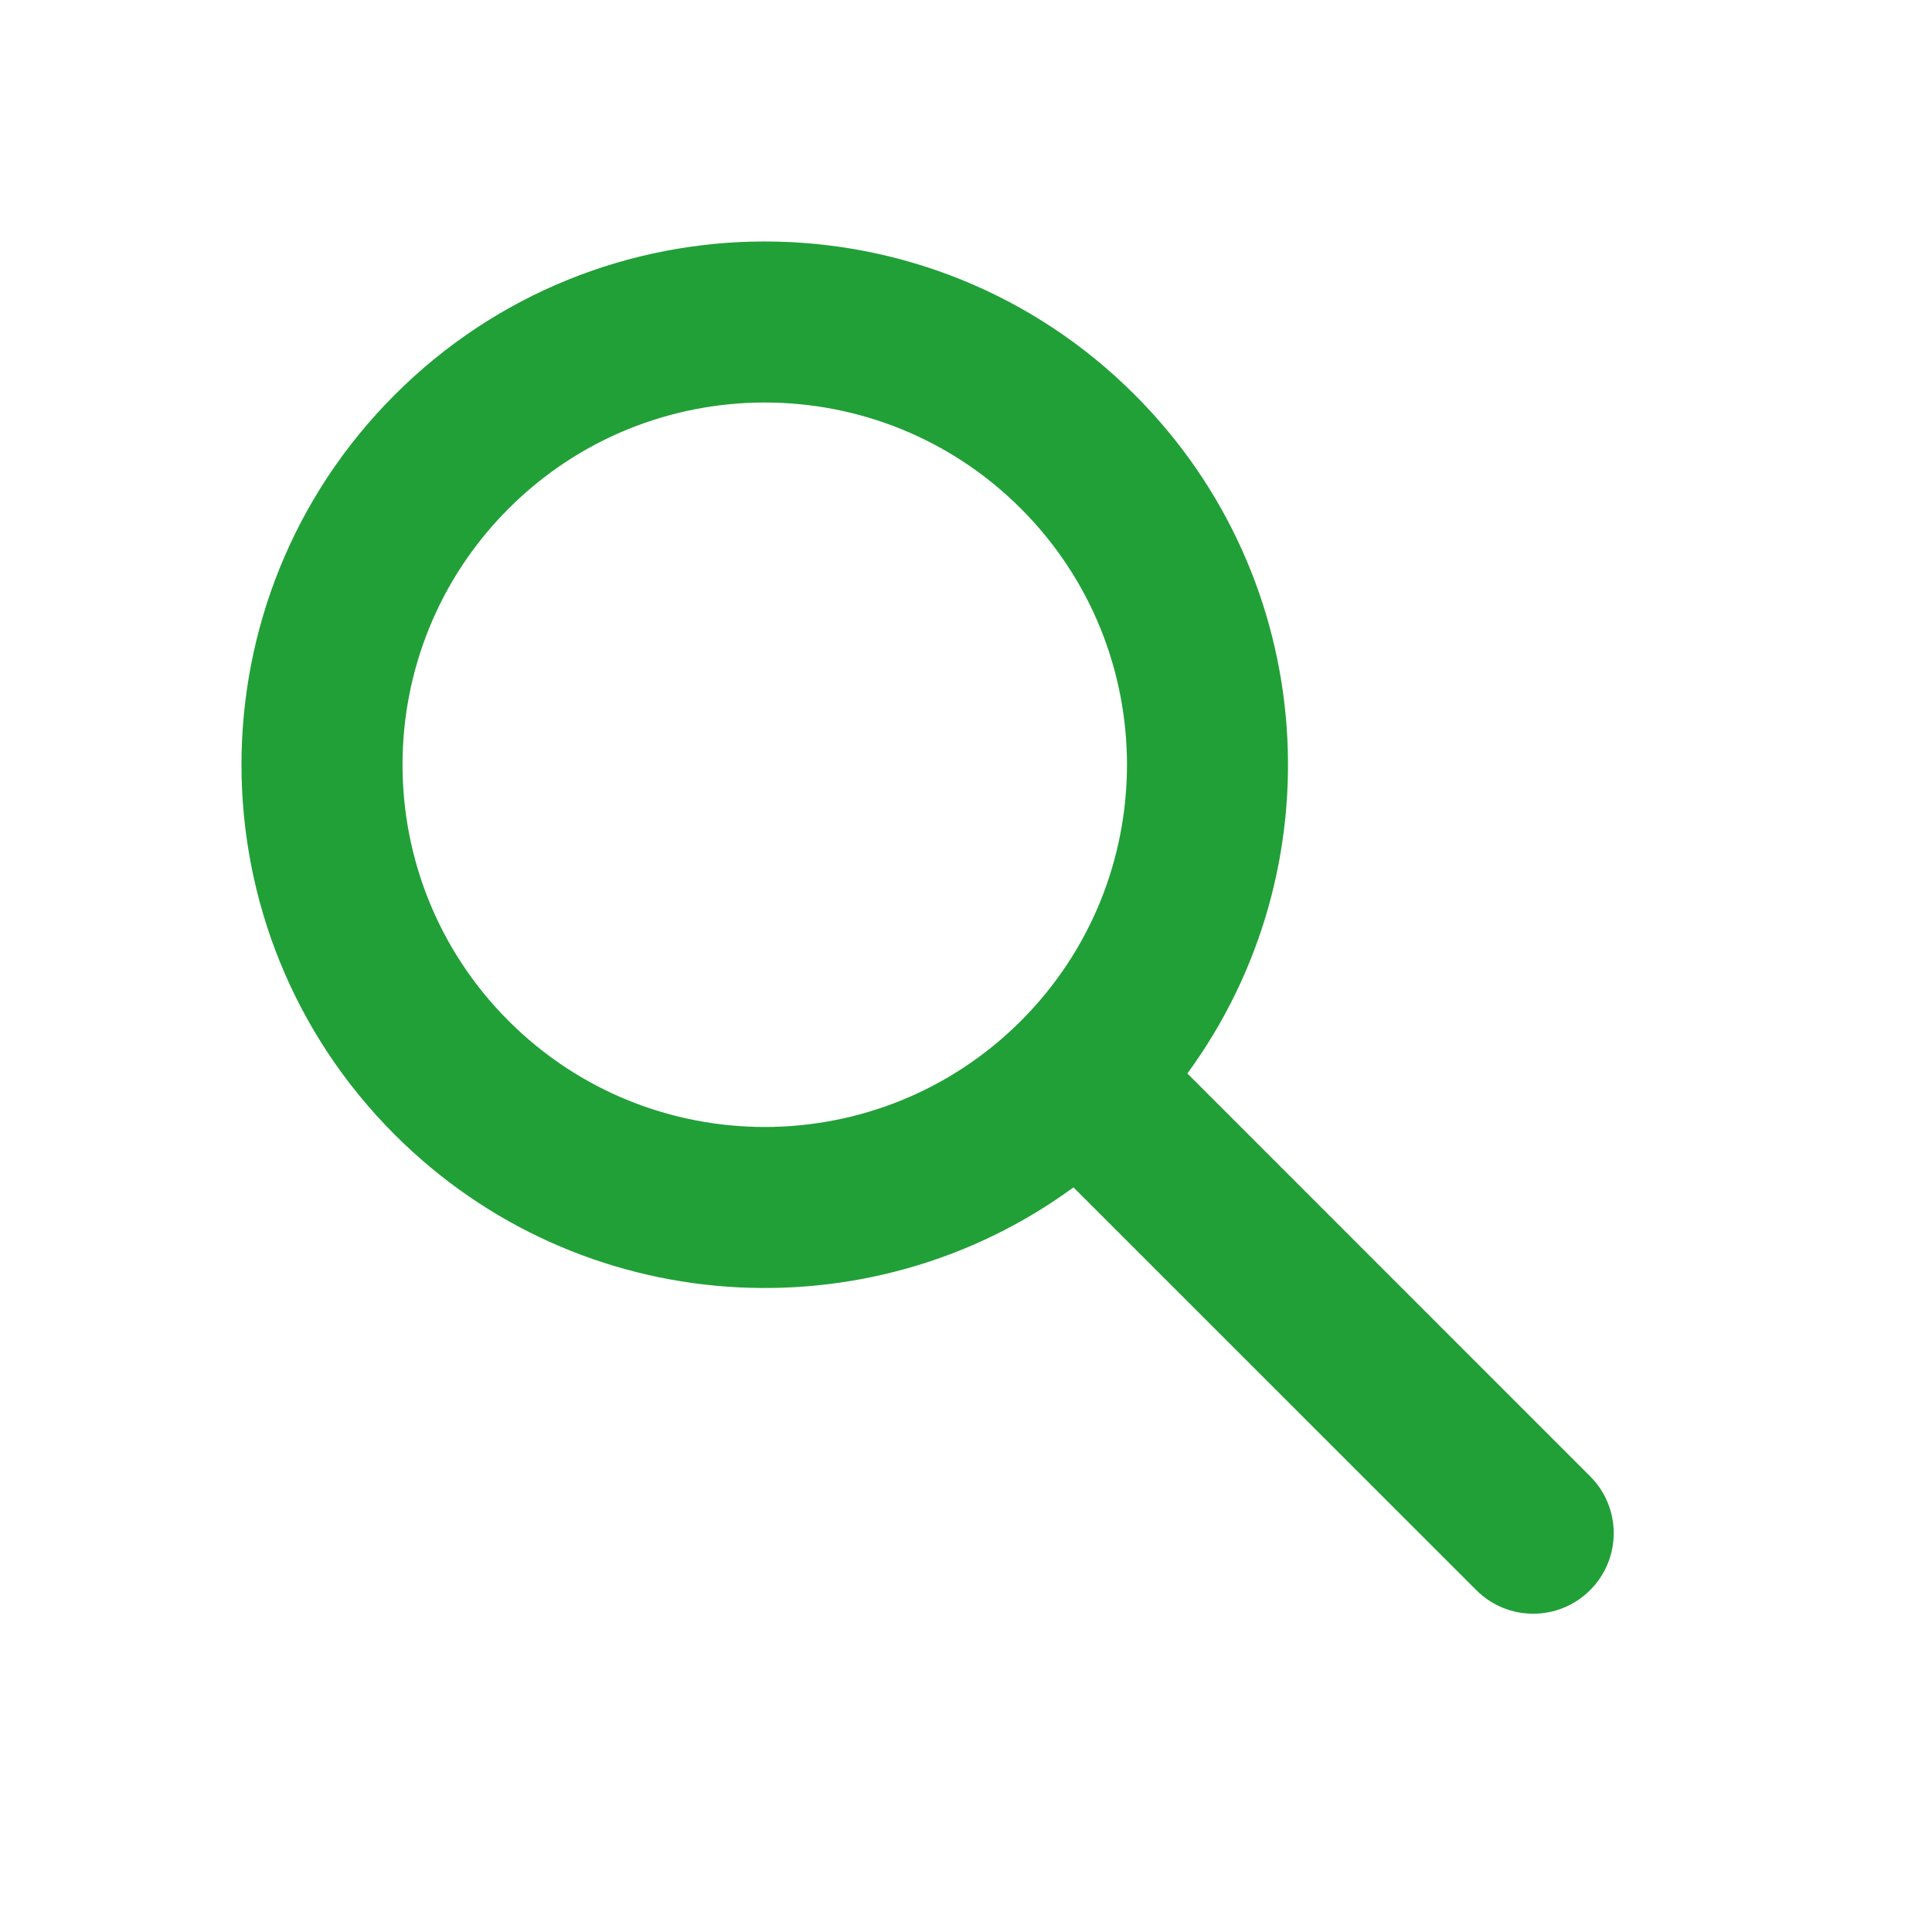 <svg width="24" height="24" viewBox="0 0 24 24" fill="none" xmlns="http://www.w3.org/2000/svg">
<path fill-rule="evenodd" clip-rule="evenodd" d="M14.096 4.904C16.394 7.202 16.612 10.792 14.75 13.335L19.753 18.339C20.144 18.729 20.144 19.363 19.753 19.753C19.363 20.144 18.729 20.144 18.339 19.753L13.335 14.75C10.792 16.612 7.202 16.394 4.904 14.096C2.365 11.558 2.365 7.442 4.904 4.904C7.442 2.365 11.558 2.365 14.096 4.904ZM6.318 6.318C4.561 8.075 4.561 10.925 6.318 12.682C8.075 14.439 10.925 14.439 12.682 12.682C14.439 10.925 14.439 8.075 12.682 6.318C10.925 4.561 8.075 4.561 6.318 6.318Z" fill="#21A038"/>
</svg>